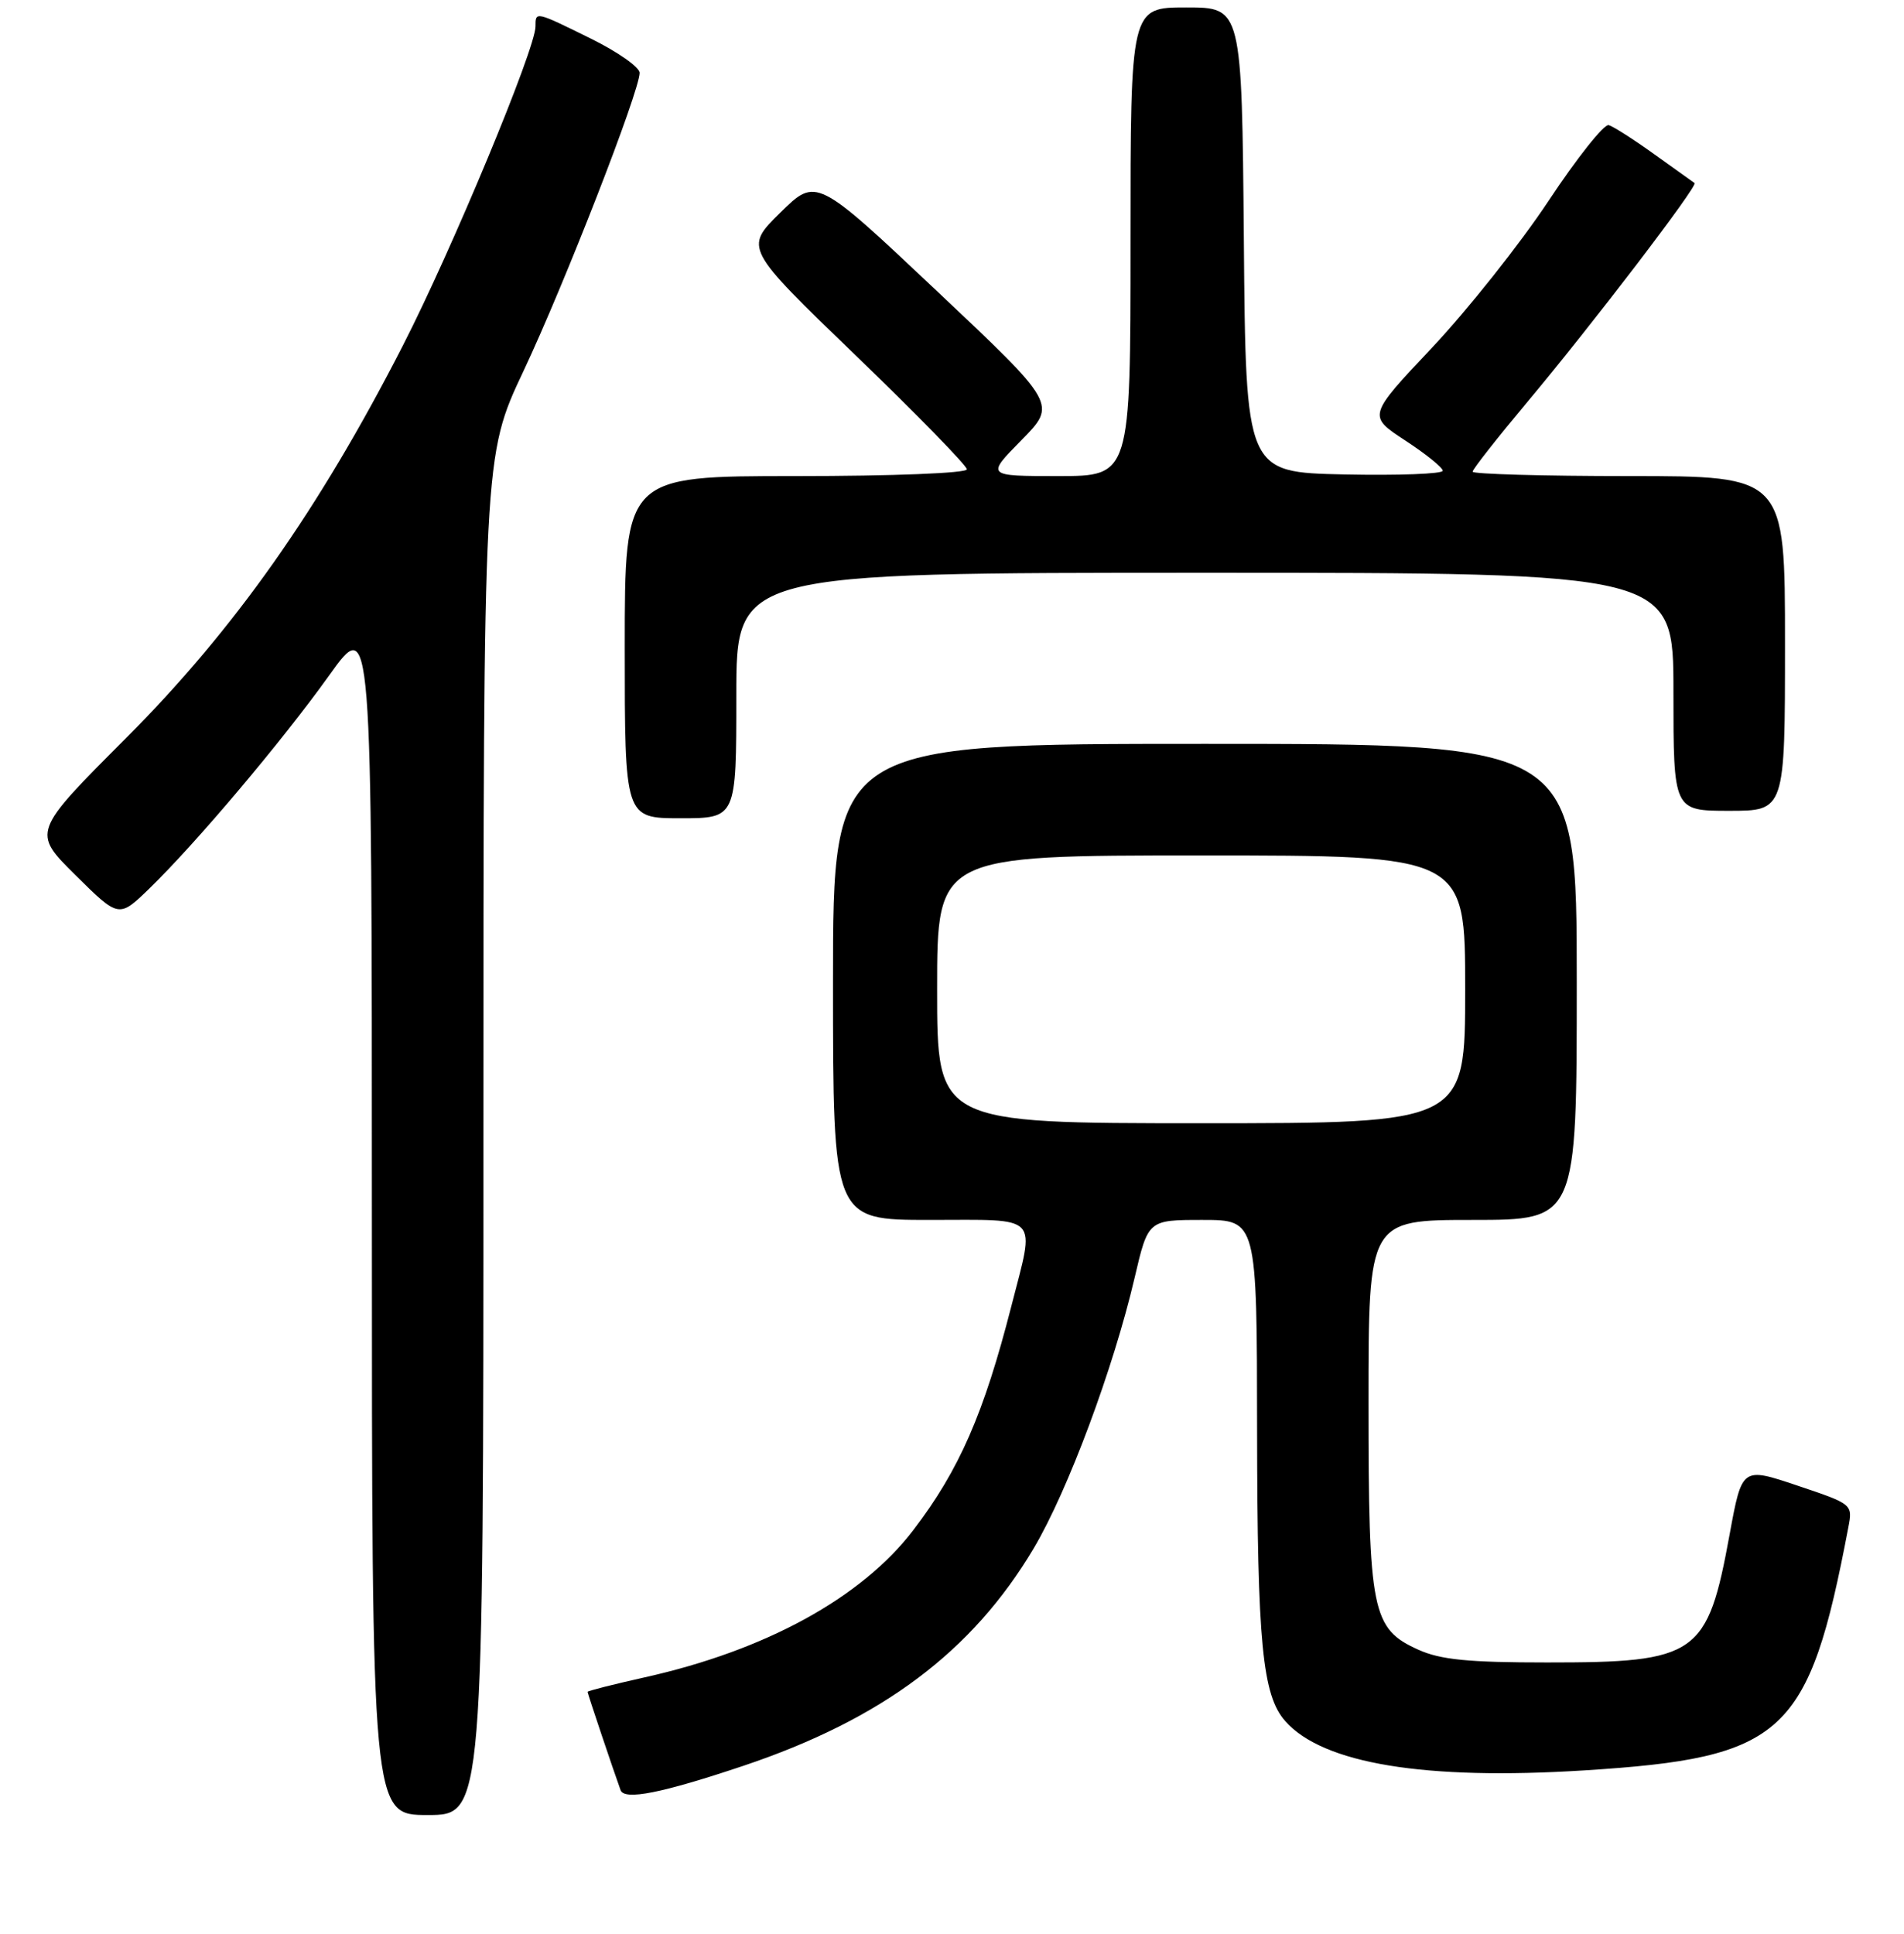 <?xml version="1.0" encoding="UTF-8" standalone="no"?>
<!DOCTYPE svg PUBLIC "-//W3C//DTD SVG 1.1//EN" "http://www.w3.org/Graphics/SVG/1.1/DTD/svg11.dtd" >
<svg xmlns="http://www.w3.org/2000/svg" xmlns:xlink="http://www.w3.org/1999/xlink" version="1.1" viewBox="0 0 256 260">
 <g >
 <path fill="currentColor"
d=" M 65.00 152.65 C 65.00 61.29 65.00 61.29 70.38 49.89 C 75.88 38.23 86.00 12.25 86.00 9.79 C 86.00 9.04 83.07 6.98 79.48 5.21 C 71.94 1.49 72.00 1.51 72.00 3.56 C 72.00 6.55 60.76 33.59 54.15 46.49 C 42.87 68.52 31.50 84.64 16.98 99.19 C 4.31 111.87 4.31 111.87 10.15 117.65 C 15.98 123.42 15.98 123.42 20.07 119.46 C 26.37 113.34 37.89 99.69 44.25 90.81 C 50.00 82.77 50.00 82.77 50.00 163.39 C 50.00 244.00 50.00 244.00 57.50 244.00 C 65.00 244.00 65.00 244.00 65.00 152.65 Z  M 99.99 237.37 C 118.60 231.12 130.74 222.03 138.99 208.14 C 143.57 200.43 149.70 183.98 152.56 171.75 C 154.37 164.00 154.37 164.00 161.68 164.00 C 169.00 164.00 169.00 164.00 169.02 192.25 C 169.05 220.89 169.73 227.90 172.81 231.38 C 177.87 237.10 191.55 239.35 213.00 238.00 C 239.92 236.30 243.19 233.29 248.51 205.36 C 249.11 202.22 249.10 202.21 241.66 199.71 C 234.22 197.21 234.22 197.21 232.56 206.24 C 229.58 222.55 228.23 223.50 208.00 223.49 C 197.42 223.49 193.68 223.12 190.71 221.78 C 184.45 218.96 184.00 216.71 184.00 188.53 C 184.00 164.00 184.00 164.00 198.00 164.00 C 212.00 164.00 212.00 164.00 212.00 132.00 C 212.00 100.00 212.00 100.00 162.00 100.00 C 112.00 100.00 112.00 100.00 112.00 132.00 C 112.00 164.00 112.00 164.00 125.00 164.00 C 140.07 164.00 139.18 163.07 135.98 175.59 C 132.28 190.04 128.98 197.60 122.82 205.67 C 115.87 214.79 102.95 221.87 86.64 225.50 C 82.44 226.44 79.00 227.31 79.00 227.44 C 79.00 227.67 82.48 238.01 83.44 240.66 C 83.96 242.06 88.99 241.06 99.99 237.37 Z  M 99.00 93.50 C 99.00 77.00 99.00 77.00 162.00 77.00 C 225.00 77.00 225.00 77.00 225.00 93.00 C 225.00 109.00 225.00 109.00 232.50 109.00 C 240.00 109.00 240.00 109.00 240.00 86.50 C 240.00 64.00 240.00 64.00 219.00 64.00 C 207.45 64.00 198.00 63.73 198.00 63.41 C 198.00 63.08 201.33 58.85 205.39 54.00 C 213.96 43.78 228.34 24.96 227.84 24.61 C 227.65 24.48 225.23 22.75 222.46 20.76 C 219.69 18.77 216.92 17.00 216.30 16.82 C 215.68 16.64 212.04 21.22 208.21 27.00 C 204.38 32.78 197.34 41.64 192.57 46.71 C 183.89 55.91 183.89 55.91 188.93 59.21 C 191.70 61.02 193.97 62.85 193.98 63.28 C 193.99 63.71 188.04 63.93 180.75 63.78 C 167.50 63.50 167.50 63.50 167.24 32.25 C 166.97 1.00 166.97 1.00 159.49 1.00 C 152.00 1.00 152.00 1.00 152.00 32.50 C 152.00 64.00 152.00 64.00 142.29 64.00 C 132.58 64.00 132.58 64.00 137.34 59.17 C 142.10 54.33 142.10 54.33 125.92 39.08 C 109.75 23.83 109.75 23.83 104.91 28.59 C 100.08 33.35 100.08 33.35 115.04 47.77 C 123.27 55.70 130.00 62.60 130.00 63.09 C 130.00 63.61 120.07 64.00 107.00 64.00 C 84.00 64.00 84.00 64.00 84.00 87.00 C 84.00 110.00 84.00 110.00 91.50 110.00 C 99.00 110.00 99.00 110.00 99.00 93.50 Z  M 126.00 133.00 C 126.00 115.00 126.00 115.00 161.50 115.00 C 197.00 115.00 197.00 115.00 197.00 133.00 C 197.00 151.00 197.00 151.00 161.50 151.00 C 126.00 151.00 126.00 151.00 126.00 133.00 Z "/>
</g>
</svg>